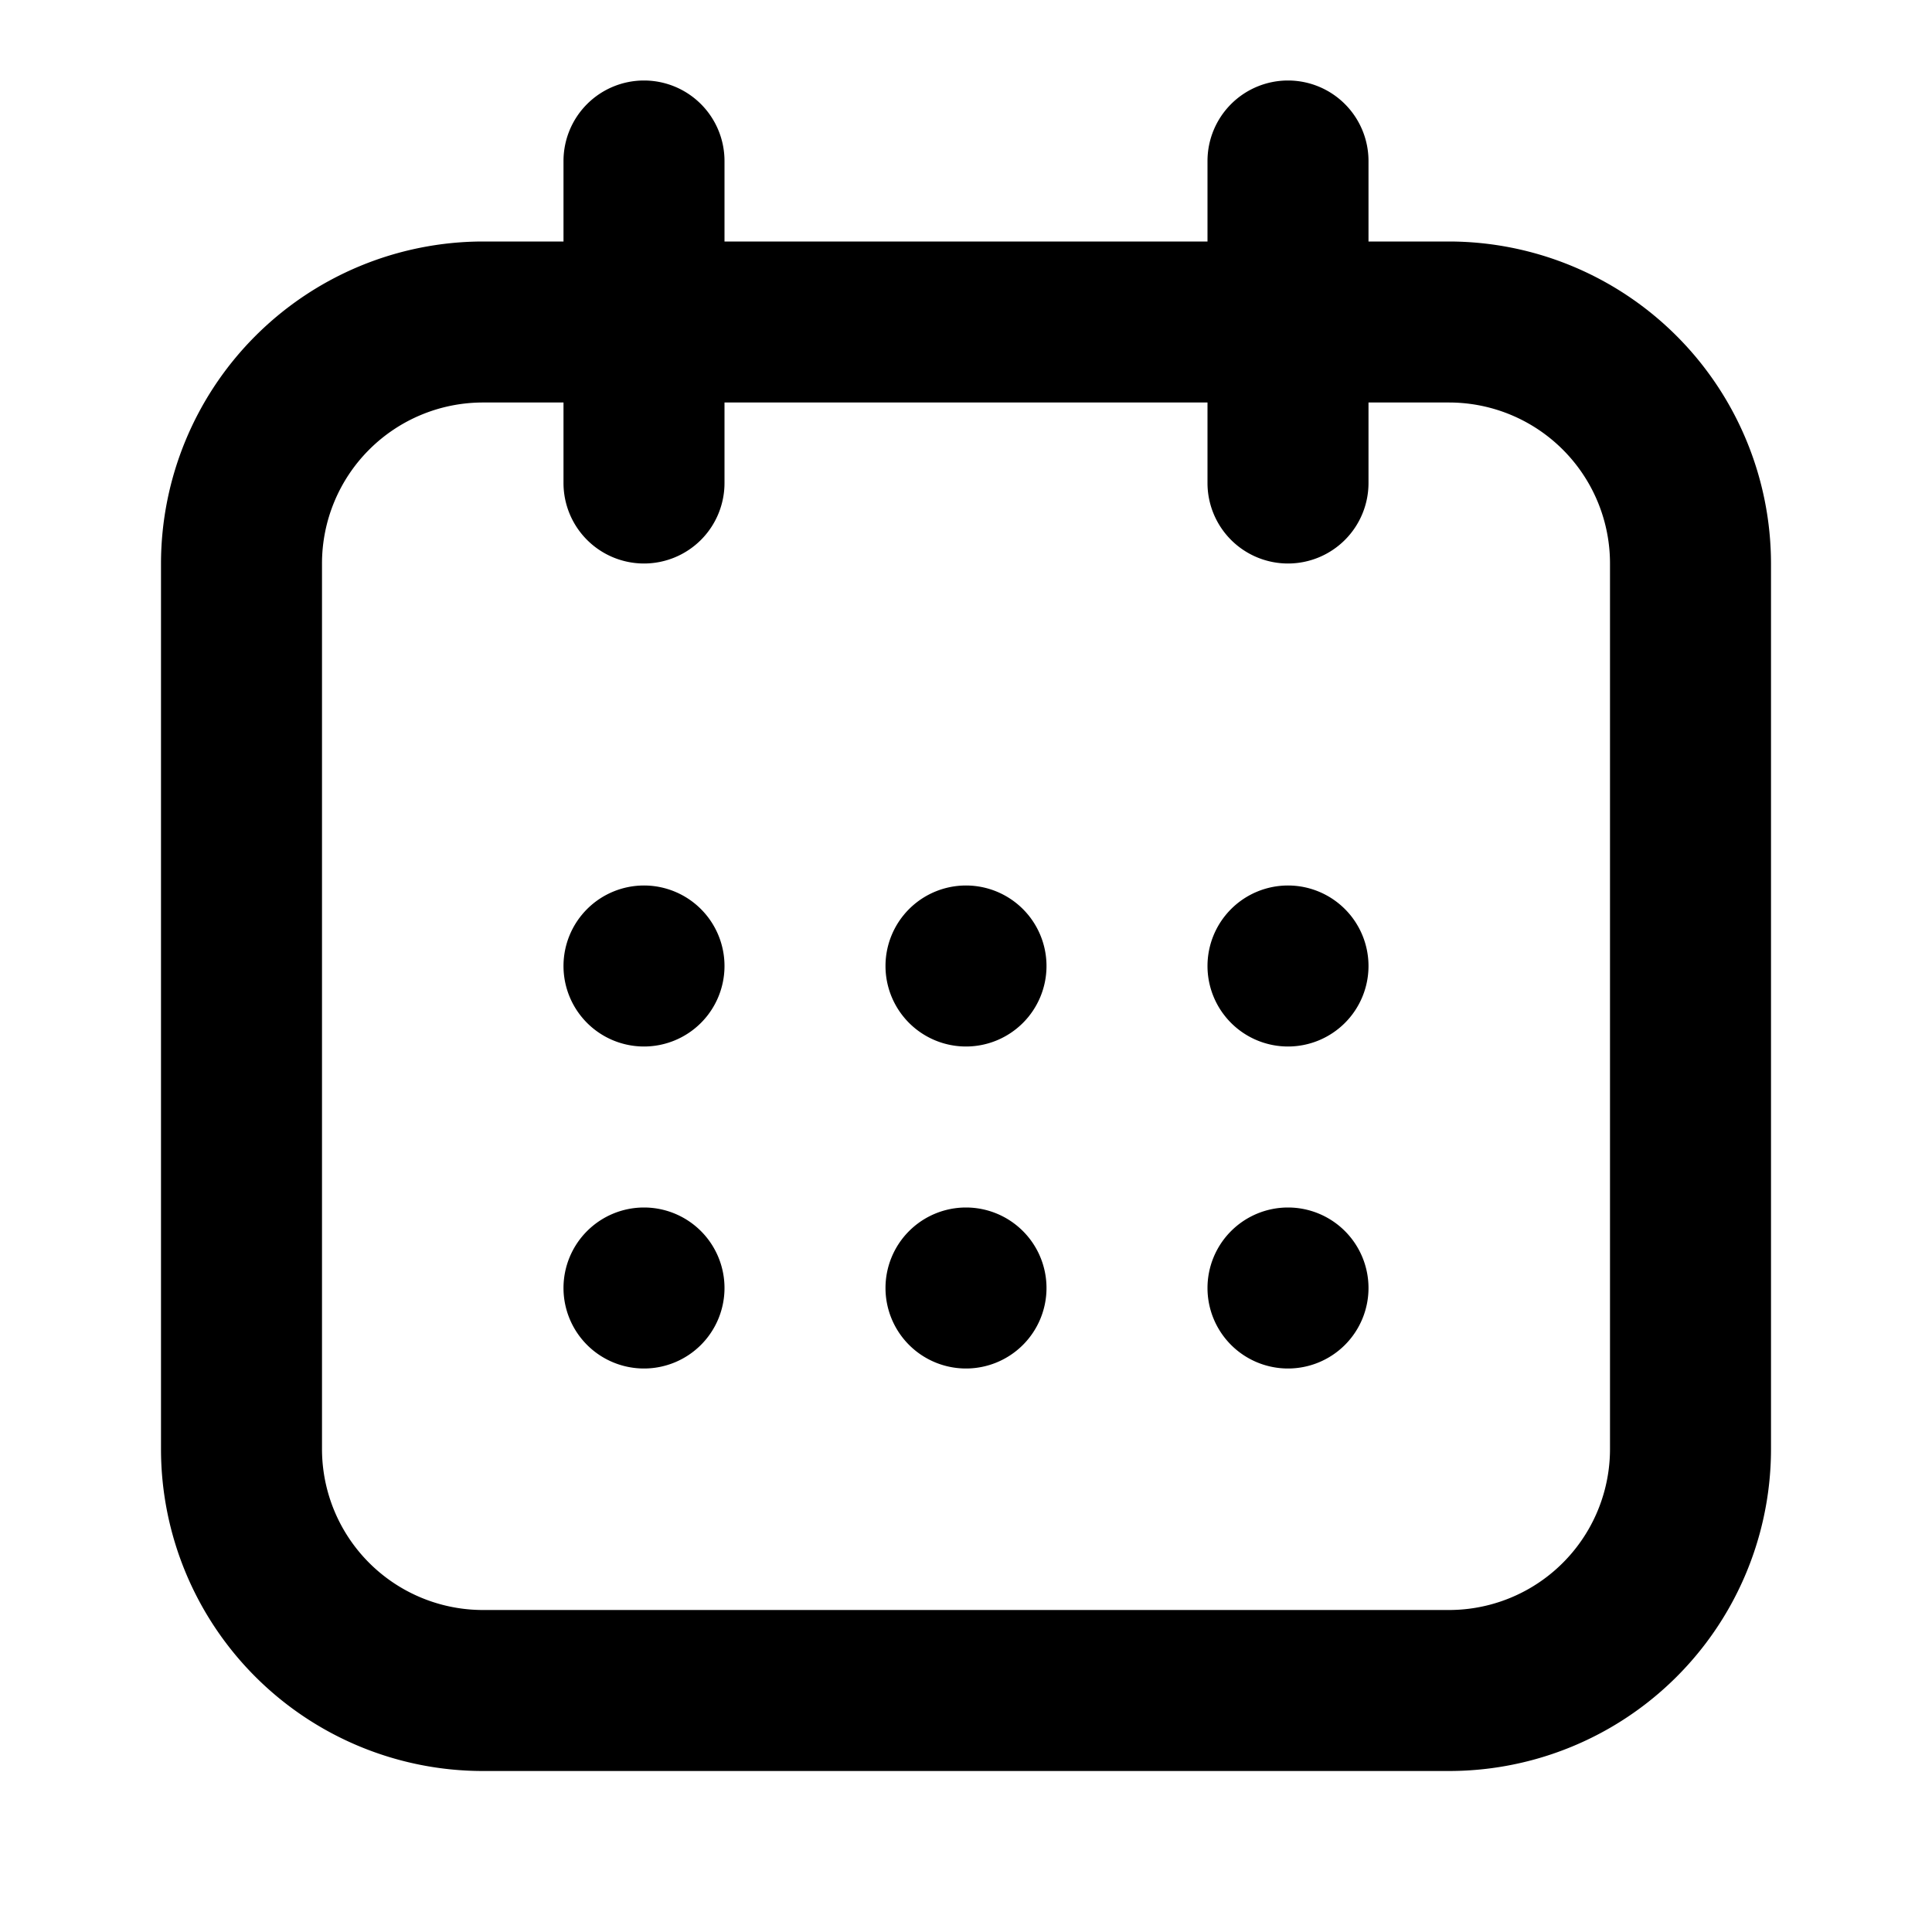 <svg xmlns="http://www.w3.org/2000/svg" width="24" height="24" viewBox="0 0 24 24"><path d="M9431-5062a4,4,0,0,1-4-4v-11a4.005,4.005,0,0,1,4-4h1v-1a1,1,0,0,1,1-1,1,1,0,0,1,1,1v1h6v-1a1,1,0,0,1,1-1,1,1,0,0,1,1,1v1h1a4.005,4.005,0,0,1,4,4v11a4,4,0,0,1-4,4Zm-2-15v11a2,2,0,0,0,2,2h12a2,2,0,0,0,2-2v-11a2,2,0,0,0-2-2h-1v1a1,1,0,0,1-1,1,1,1,0,0,1-1-1v-1h-6v1a1,1,0,0,1-1,1,1,1,0,0,1-1-1v-1h-1A2,2,0,0,0,9429-5077Zm11,9a1,1,0,0,1,1-1,1,1,0,0,1,1,1,1,1,0,0,1-1,1A1,1,0,0,1,9440-5068Zm-4,0a1,1,0,0,1,1-1,1,1,0,0,1,1,1,1,1,0,0,1-1,1A1,1,0,0,1,9436-5068Zm-4,0a1,1,0,0,1,1-1,1,1,0,0,1,1,1,1,1,0,0,1-1,1A1,1,0,0,1,9432-5068Zm8-4a1,1,0,0,1,1-1,1,1,0,0,1,1,1,1,1,0,0,1-1,1A1,1,0,0,1,9440-5072Zm-4,0a1,1,0,0,1,1-1,1,1,0,0,1,1,1,1,1,0,0,1-1,1A1,1,0,0,1,9436-5072Zm-4,0a1,1,0,0,1,1-1,1,1,0,0,1,1,1,1,1,0,0,1-1,1A1,1,0,0,1,9432-5072Z" transform="translate(-9425 5084)" fill="currentColor"/><rect width="24" height="24" fill="none"/></svg>